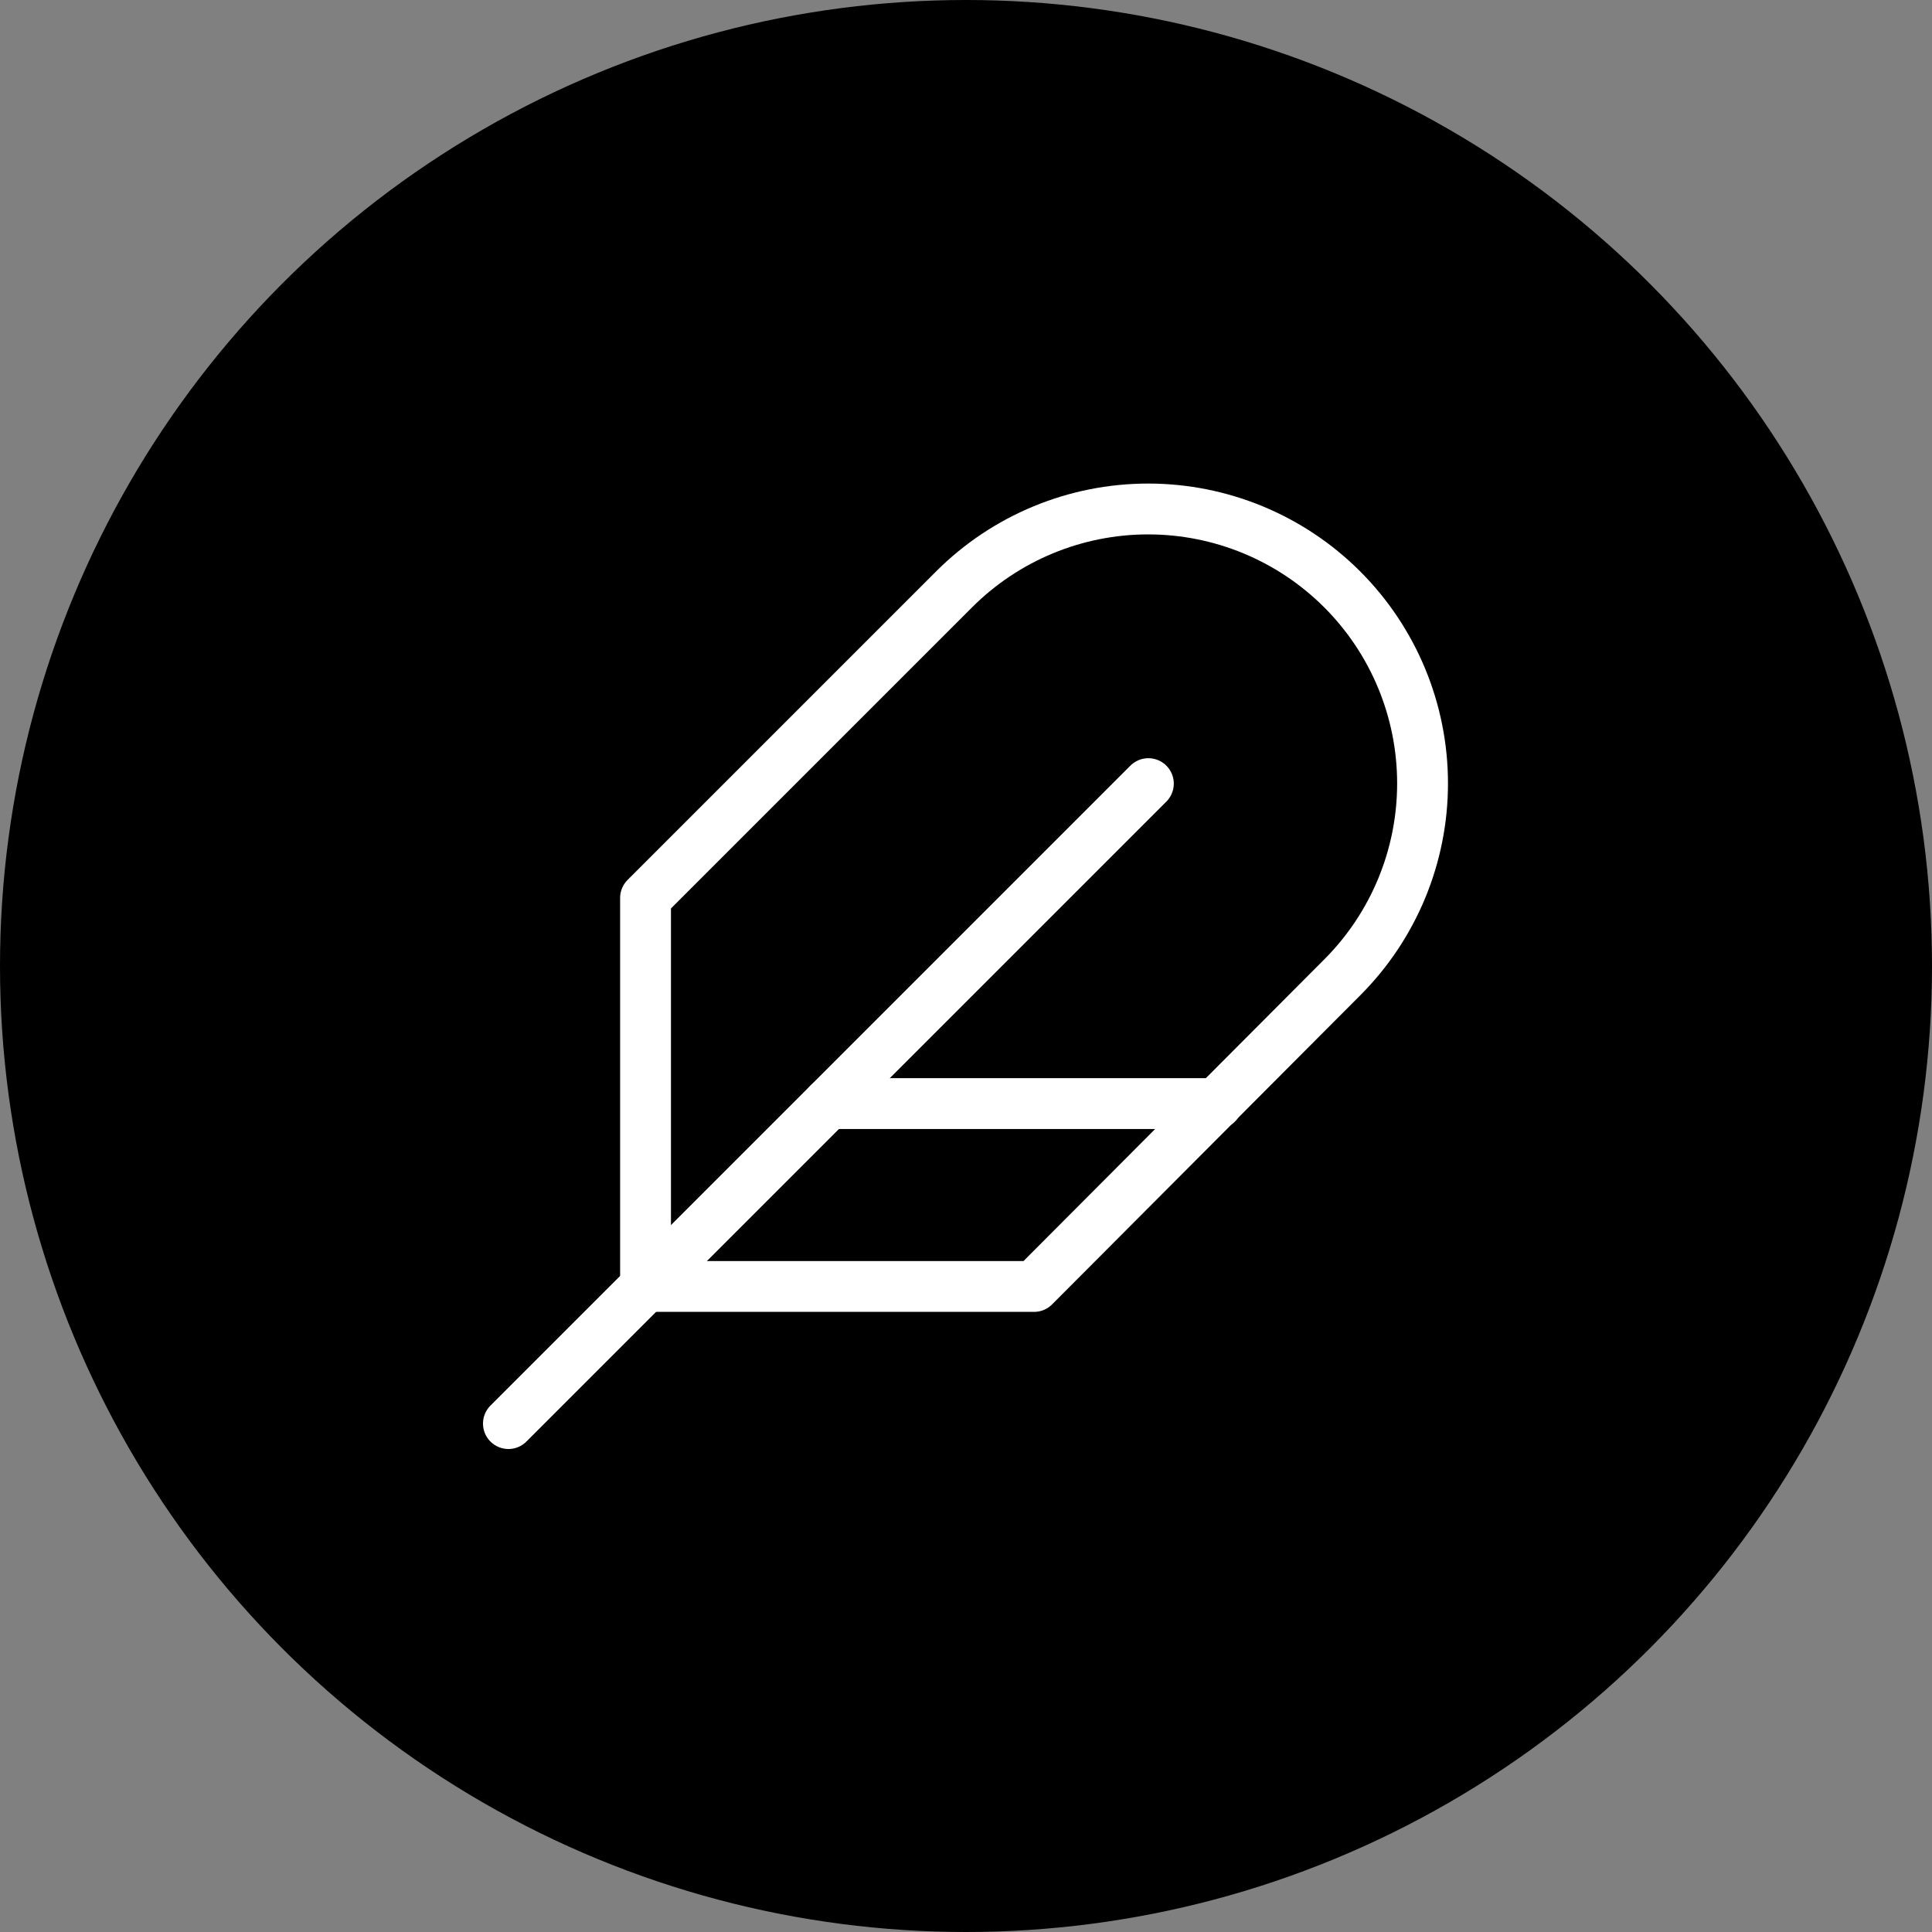 <svg width="38" height="38" viewBox="0 0 38 38" fill="none" xmlns="http://www.w3.org/2000/svg">
<rect x="0" y="0" width="38" height="38" fill="#808080" stroke="none"/>
<circle cx="19" cy="19" r="19" fill="black"/>
<path d="M26.399 19.225C27.411 18.213 27.98 16.84 27.98 15.409C27.98 13.977 27.411 12.604 26.399 11.592C25.387 10.58 24.014 10.011 22.583 10.011C21.151 10.011 19.778 10.58 18.766 11.592L12.697 17.661V25.303H20.339L26.399 19.225Z" stroke="white" stroke-linecap="round" stroke-linejoin="round"/>
<path d="M22.587 15.413L10 28" stroke="white" stroke-linecap="round" stroke-linejoin="round"/>
<path d="M23.936 21.706H16.294" stroke="white" stroke-linecap="round" stroke-linejoin="round"/>
</svg>
